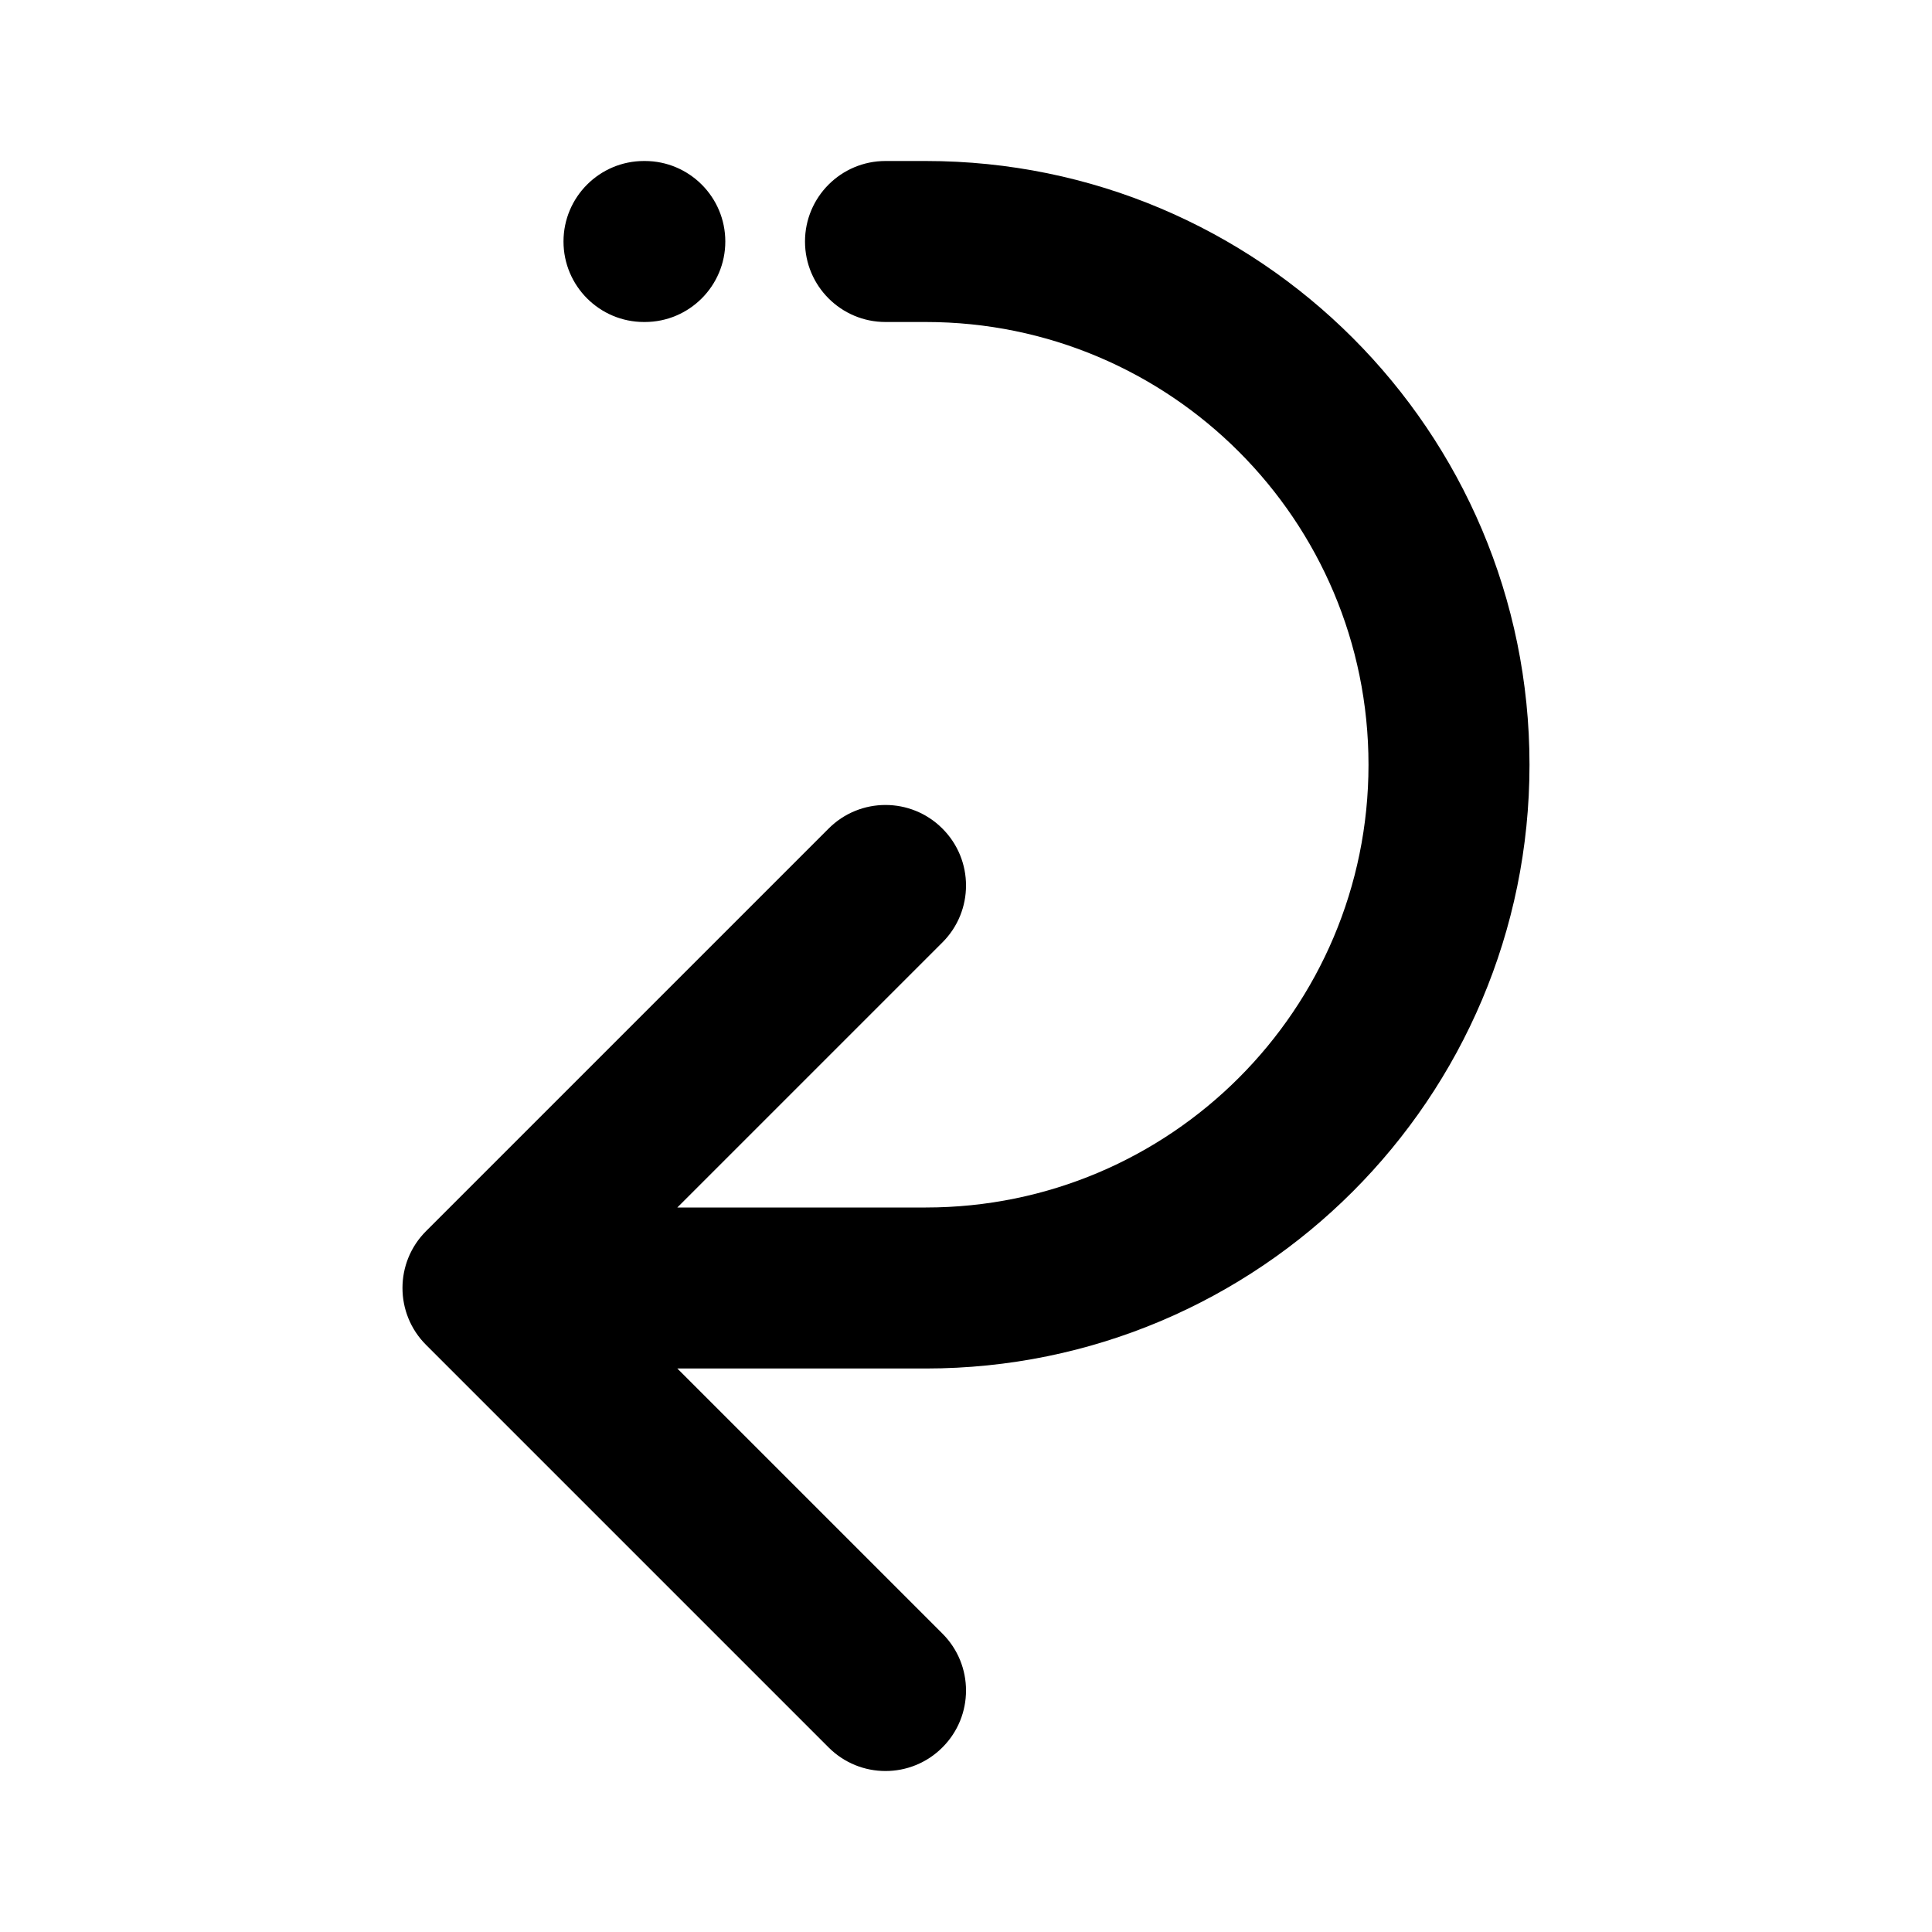 <svg width="24" height="24" viewBox="0 0 24 24" fill="none" xmlns="http://www.w3.org/2000/svg">
<path fill-rule="evenodd" clip-rule="evenodd" d="M11.707 21.707C12.098 21.317 12.098 20.683 11.707 20.293L8.414 17H11.5C15.642 17 19 13.642 19 9.5C19 5.358 15.642 2 11.5 2H11C10.448 2 10 2.448 10 3C10 3.552 10.448 4 11 4H11.5C14.538 4 17 6.462 17 9.5C17 12.538 14.538 15 11.5 15H8.414L11.707 11.707C12.098 11.317 12.098 10.683 11.707 10.293C11.317 9.902 10.683 9.902 10.293 10.293L5.293 15.293C4.902 15.683 4.902 16.317 5.293 16.707L10.293 21.707C10.683 22.098 11.317 22.098 11.707 21.707ZM7 3C7 3.552 7.448 4 8 4H8.01C8.562 4 9.01 3.552 9.01 3C9.01 2.448 8.562 2 8.01 2H8C7.448 2 7 2.448 7 3Z" fill="black"/>
</svg>
